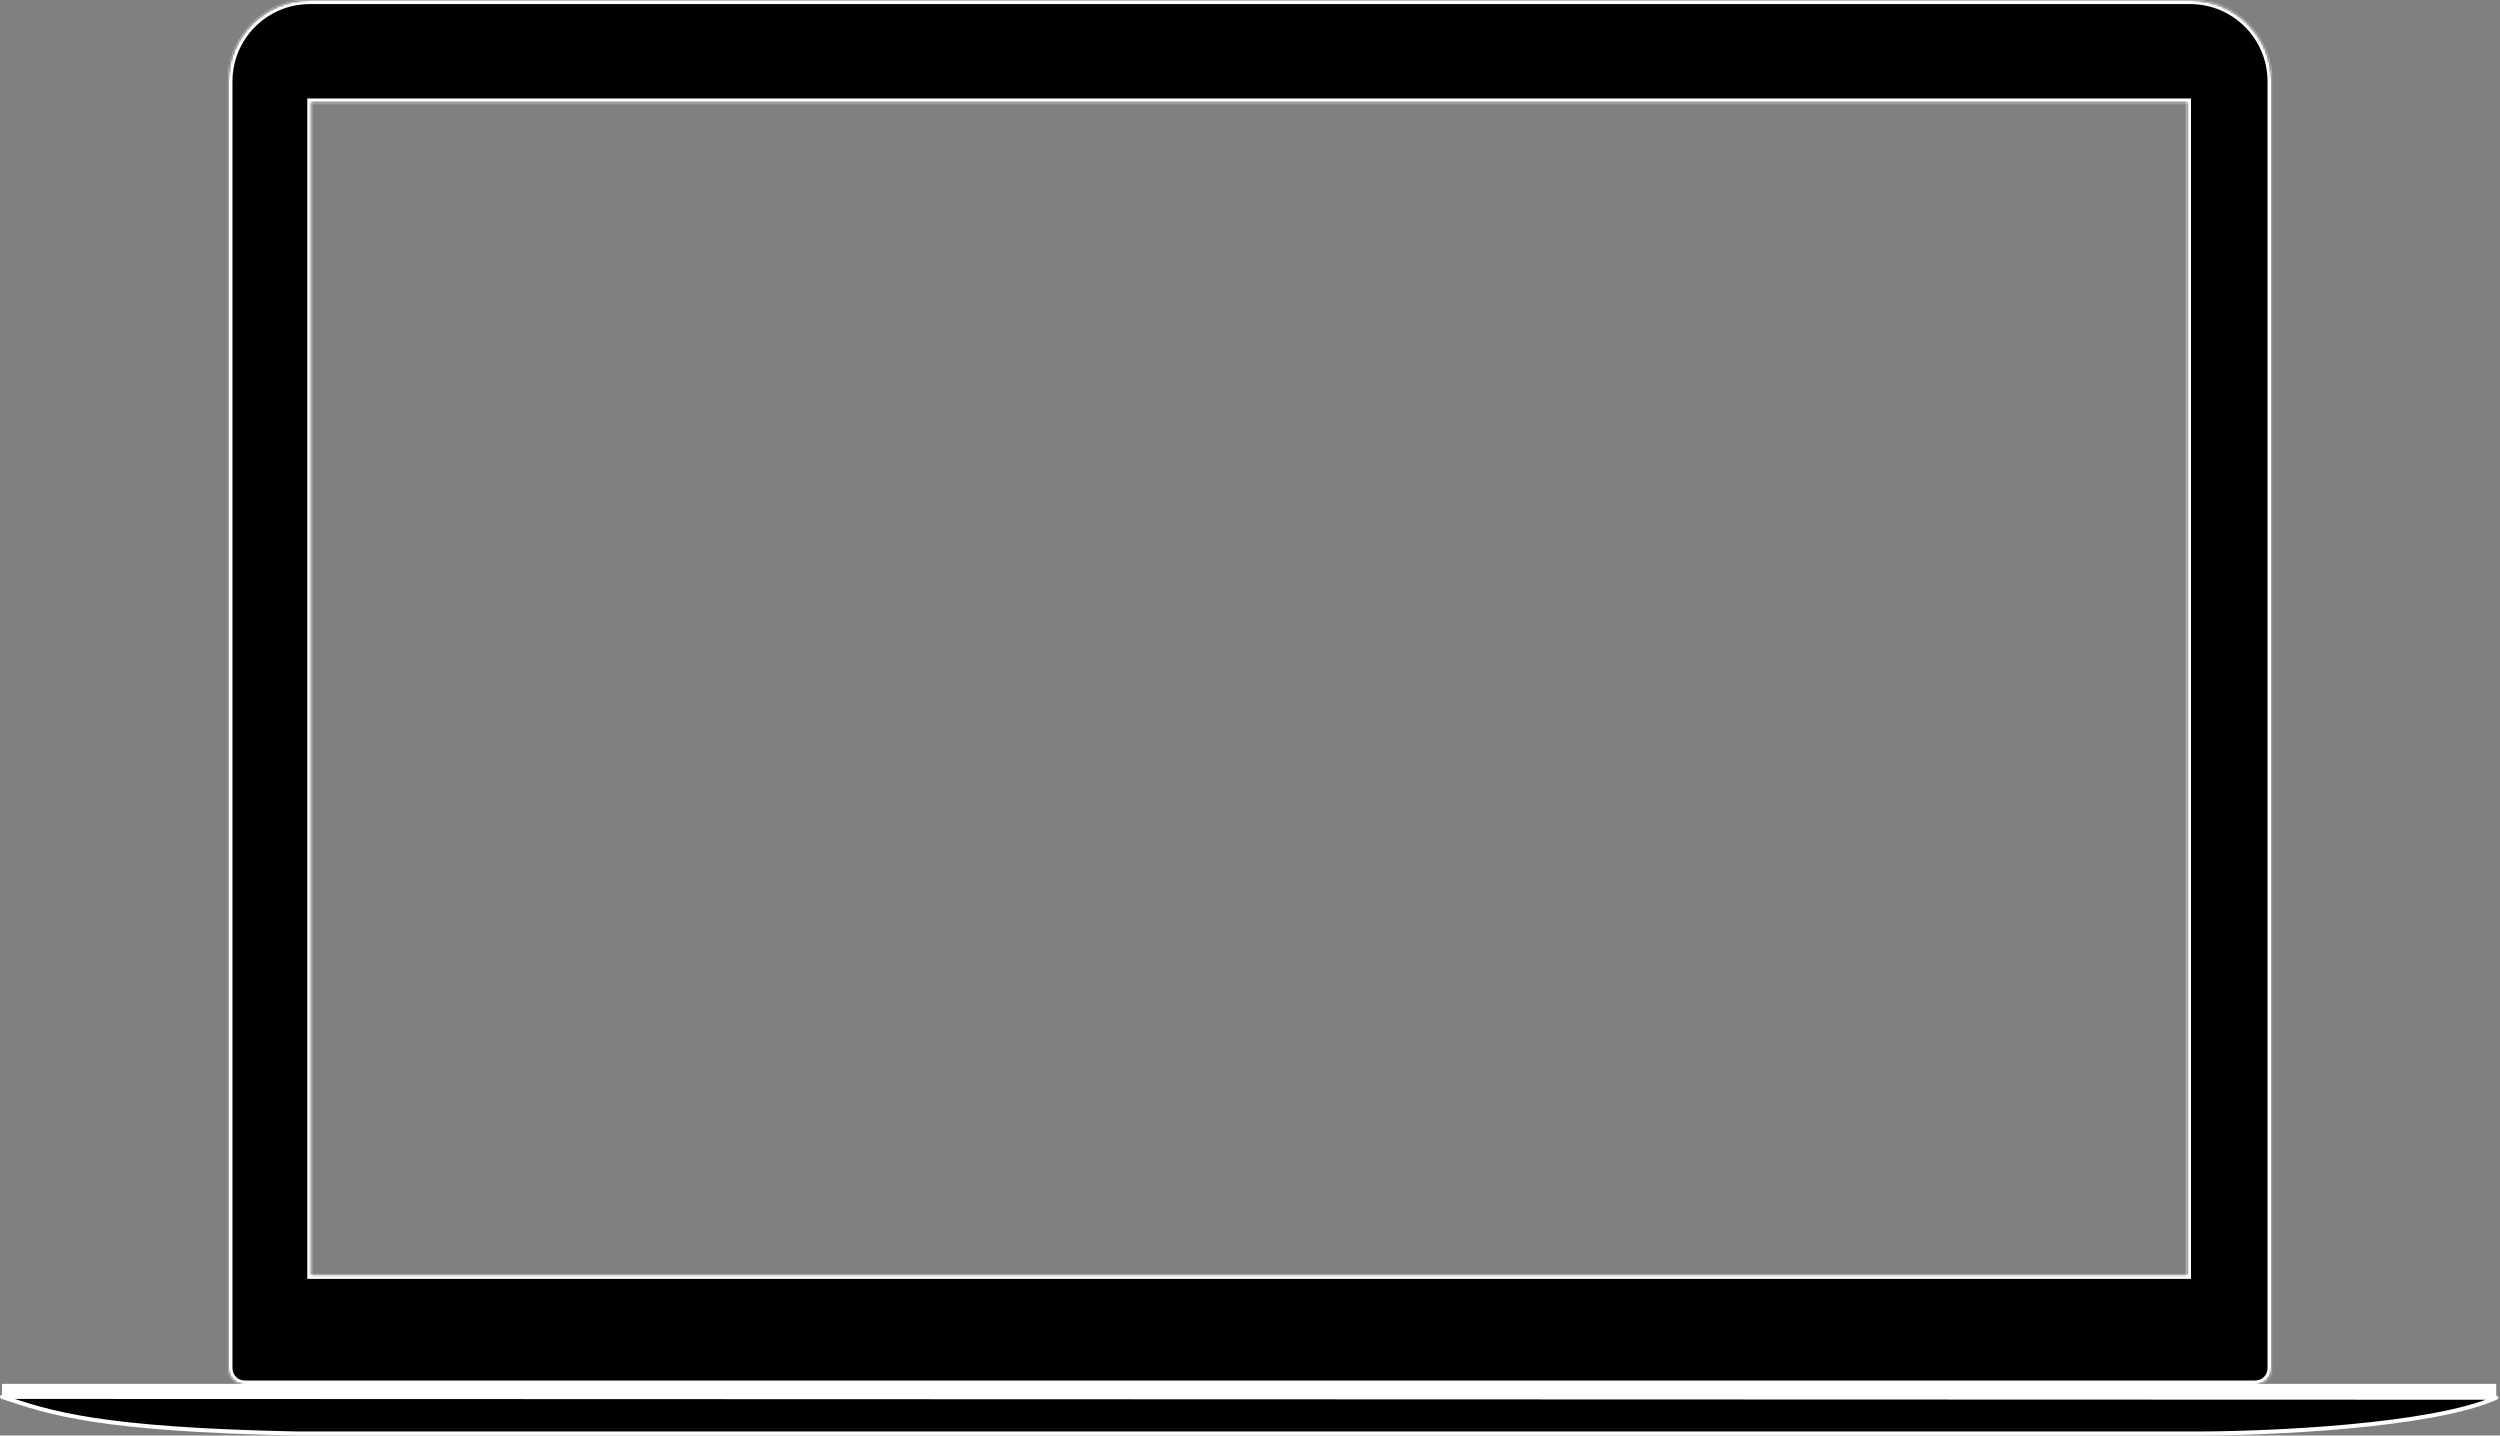 <svg viewBox="0 0 1226 704" fill="none" xmlns="http://www.w3.org/2000/svg" class="frame">
<rect x="0" y="0" width="1226" height="704" fill="#808080" stroke="none"/>
<mask id="path-1-inside-1_186_316" fill="white">
<path fill-rule="evenodd" clip-rule="evenodd" d="M151.984 0C129.901 0 112 17.882 112 39.941V671.012C112 675.424 115.58 679 119.997 679H1106C1110.42 679 1114 675.424 1114 671.012V39.941C1114 17.882 1096.1 0 1074.02 0H151.984ZM1072.47 50.3H152.697V625.155H1072.47V50.3Z"/>
</mask>
<path fill-rule="evenodd" clip-rule="evenodd" d="M151.984 0C129.901 0 112 17.882 112 39.941V671.012C112 675.424 115.58 679 119.997 679H1106C1110.42 679 1114 675.424 1114 671.012V39.941C1114 17.882 1096.1 0 1074.02 0H151.984ZM1072.47 50.3H152.697V625.155H1072.47V50.3Z" fill="black"/>
<path d="M152.697 50.3V48.3H150.697V50.3H152.697ZM1072.47 50.3H1074.47V48.3H1072.47V50.3ZM152.697 625.155H150.697V627.155H152.697V625.155ZM1072.47 625.155V627.155H1074.47V625.155H1072.47ZM114 39.941C114 18.989 131.004 2 151.984 2V-2C128.799 -2 110 16.776 110 39.941H114ZM114 671.012V39.941H110V671.012H114ZM119.997 677C116.683 677 114 674.317 114 671.012H110C110 676.53 114.478 681 119.997 681V677ZM1106 677H119.997V681H1106V677ZM1112 671.012C1112 674.317 1109.32 677 1106 677V681C1111.52 681 1116 676.53 1116 671.012H1112ZM1112 39.941V671.012H1116V39.941H1112ZM1074.02 2C1095 2 1112 18.989 1112 39.941H1116C1116 16.776 1097.2 -2 1074.02 -2V2ZM151.984 2H1074.02V-2H151.984V2ZM152.697 52.3H1072.47V48.3H152.697V52.3ZM154.697 625.155V50.3H150.697V625.155H154.697ZM1072.47 623.155H152.697V627.155H1072.47V623.155ZM1070.47 50.3V625.155H1074.47V50.3H1070.47Z" fill="white" mask="url(#path-1-inside-1_186_316)"/>
<path d="M145.911 703C46.909 701.004 24.42 692.754 1 685.036C389.693 685.169 1178.49 685.435 1224.16 685.435C1192.55 699.487 1112.79 703 1076.86 703H625.357H145.911Z" fill="black" stroke="white" stroke-width="2" stroke-linejoin="round"/>
<rect x="1" y="678.649" width="1223.16" height="6.387" fill="white"/>
</svg>
